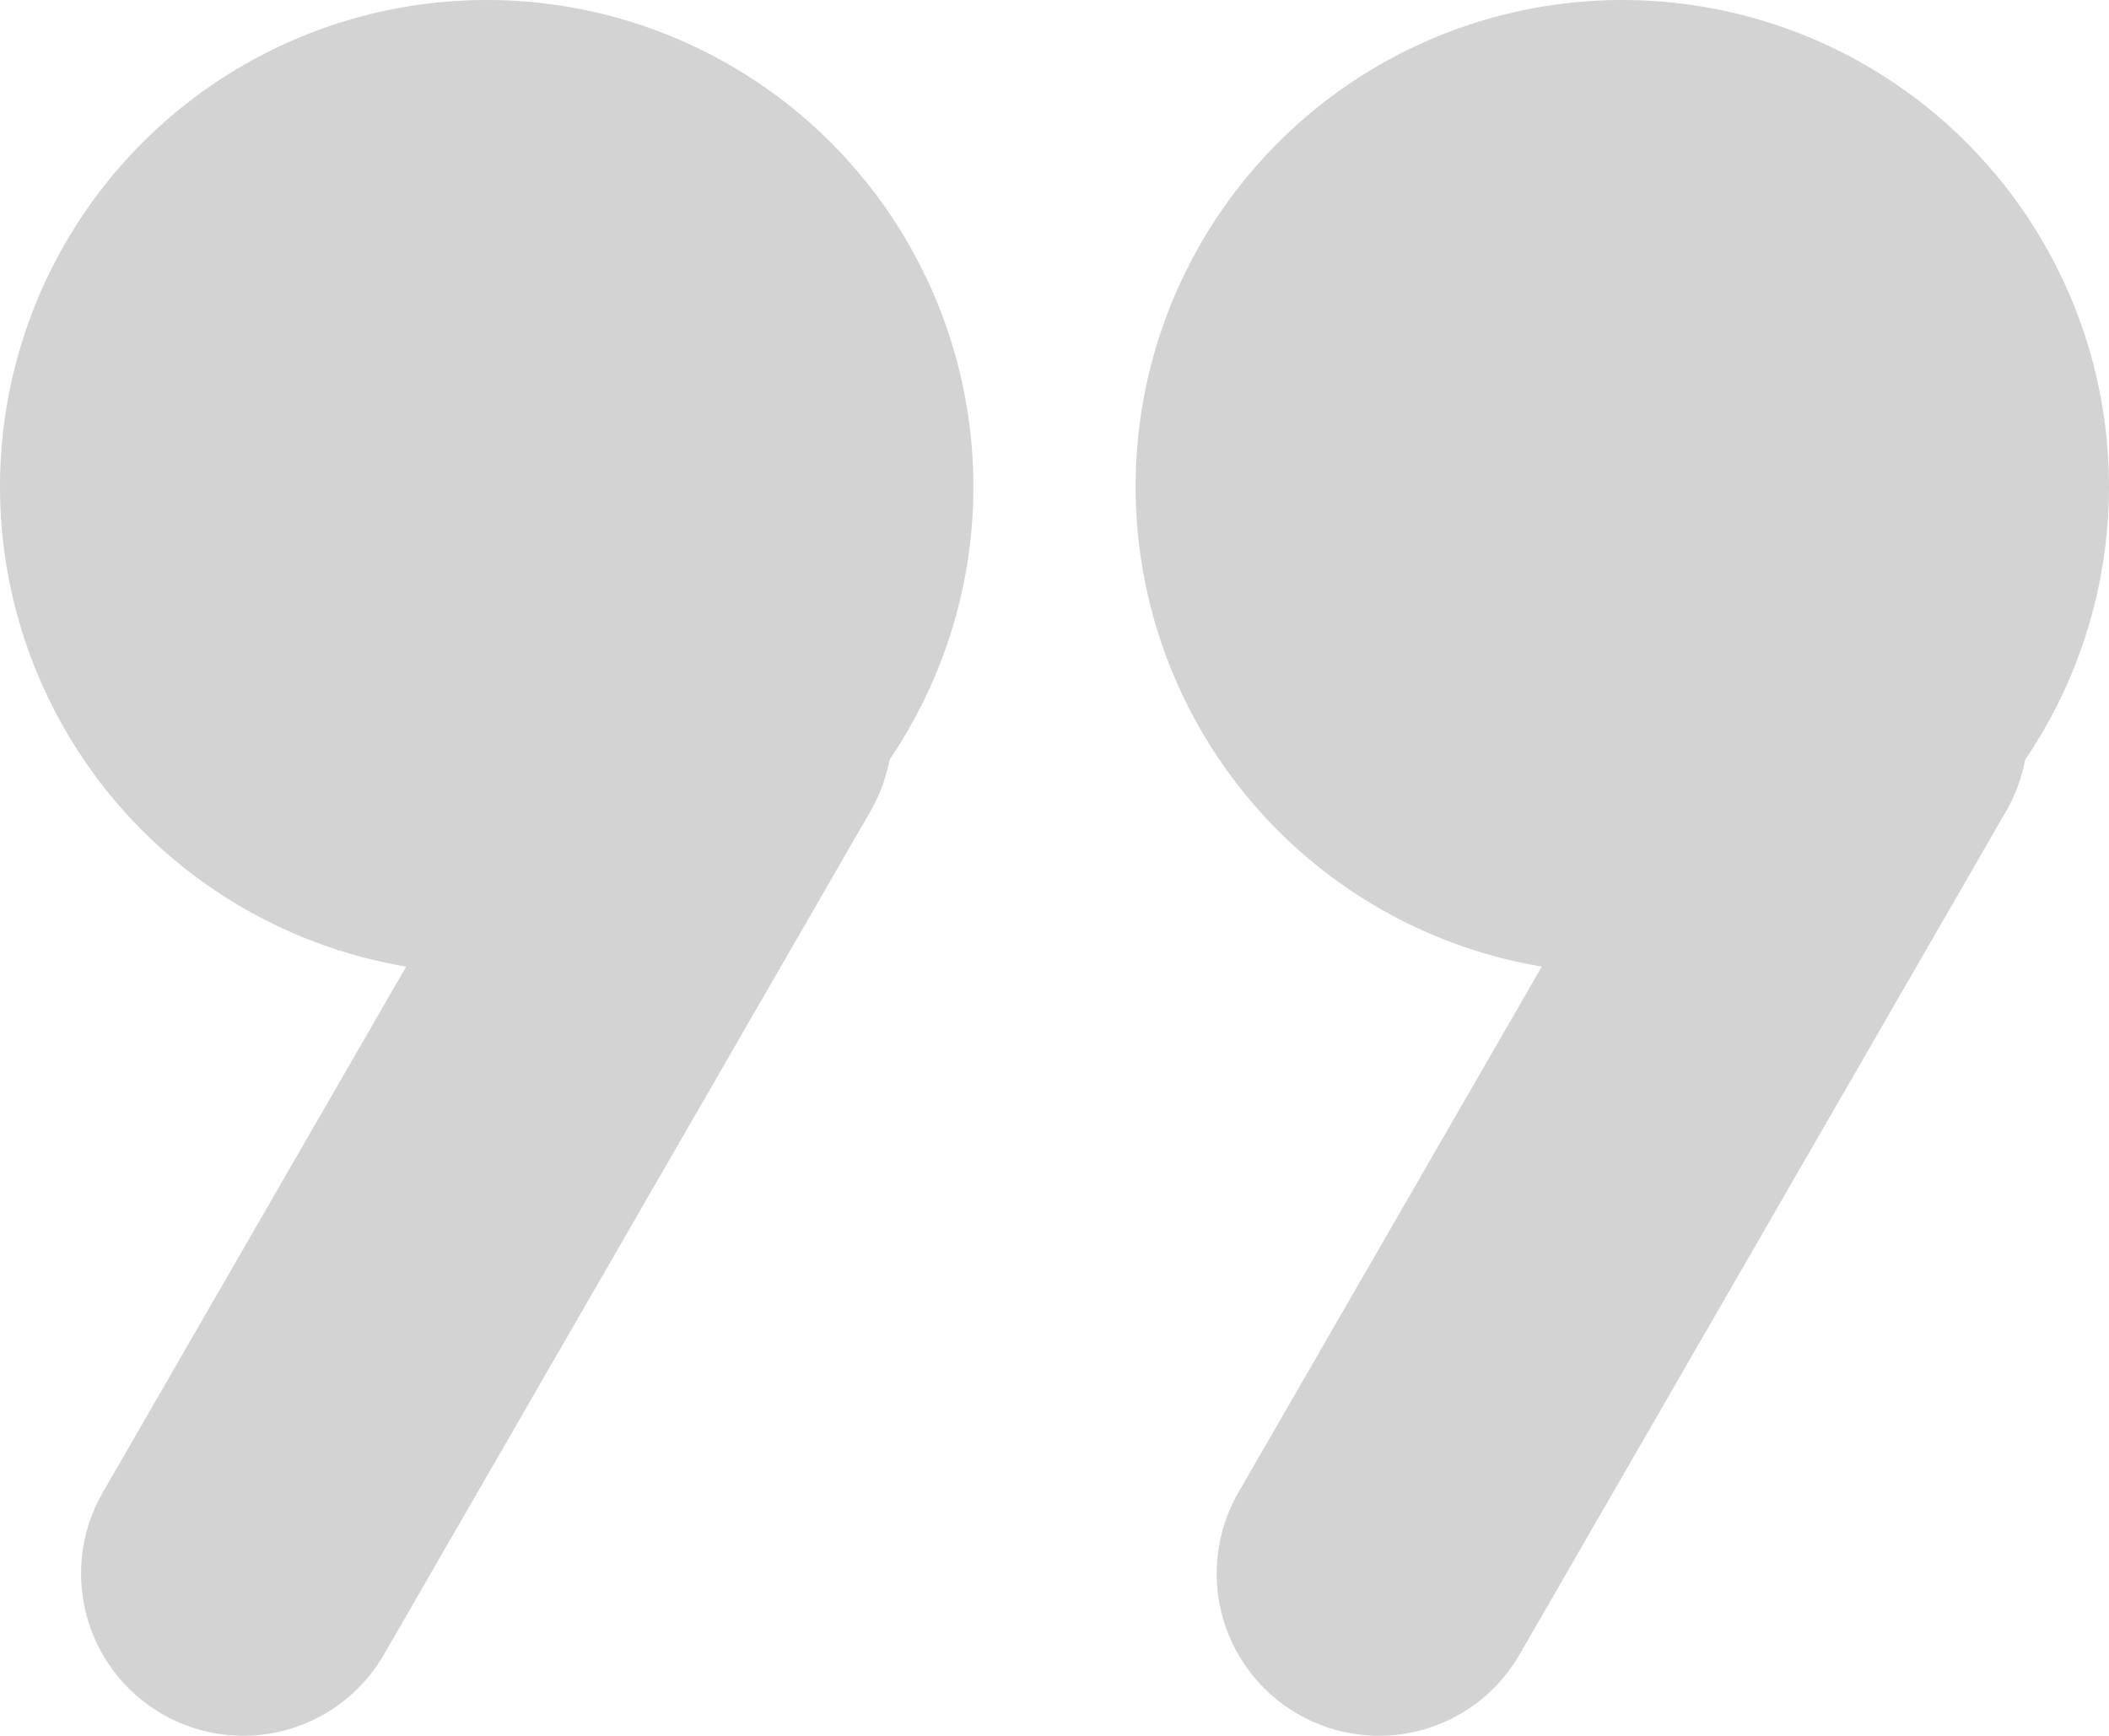 <svg xmlns="http://www.w3.org/2000/svg" width="65" height="53.501" viewBox="0 0 65 53.501">
  <g id="グループ_493" data-name="グループ 493" transform="translate(175 4067) rotate(180)">
    <g id="グループ_490" data-name="グループ 490">
      <circle id="楕円形_30" data-name="楕円形 30" cx="15" cy="15" r="15" transform="translate(110 4037)" fill="#d3d3d3"/>
      <path id="線_38" data-name="線 38" d="M0,31a4.976,4.976,0,0,1-2.494-.67A5,5,0,0,1-4.331,23.5l15-26A5,5,0,0,1,17.5-4.331,5,5,0,0,1,19.331,2.5l-15,26A5,5,0,0,1,0,31Z" transform="translate(117.5 4018.5)" fill="#d3d3d3"/>
    </g>
    <g id="グループ_491" data-name="グループ 491" transform="translate(35)">
      <circle id="楕円形_30-2" data-name="楕円形 30" cx="15" cy="15" r="15" transform="translate(110 4037)" fill="#d3d3d3"/>
      <path id="線_38-2" data-name="線 38" d="M0,31a4.976,4.976,0,0,1-2.494-.67A5,5,0,0,1-4.331,23.5l15-26A5,5,0,0,1,17.5-4.331,5,5,0,0,1,19.331,2.5l-15,26A5,5,0,0,1,0,31Z" transform="translate(117.5 4018.5)" fill="#d3d3d3"/>
    </g>
  </g>
</svg>
